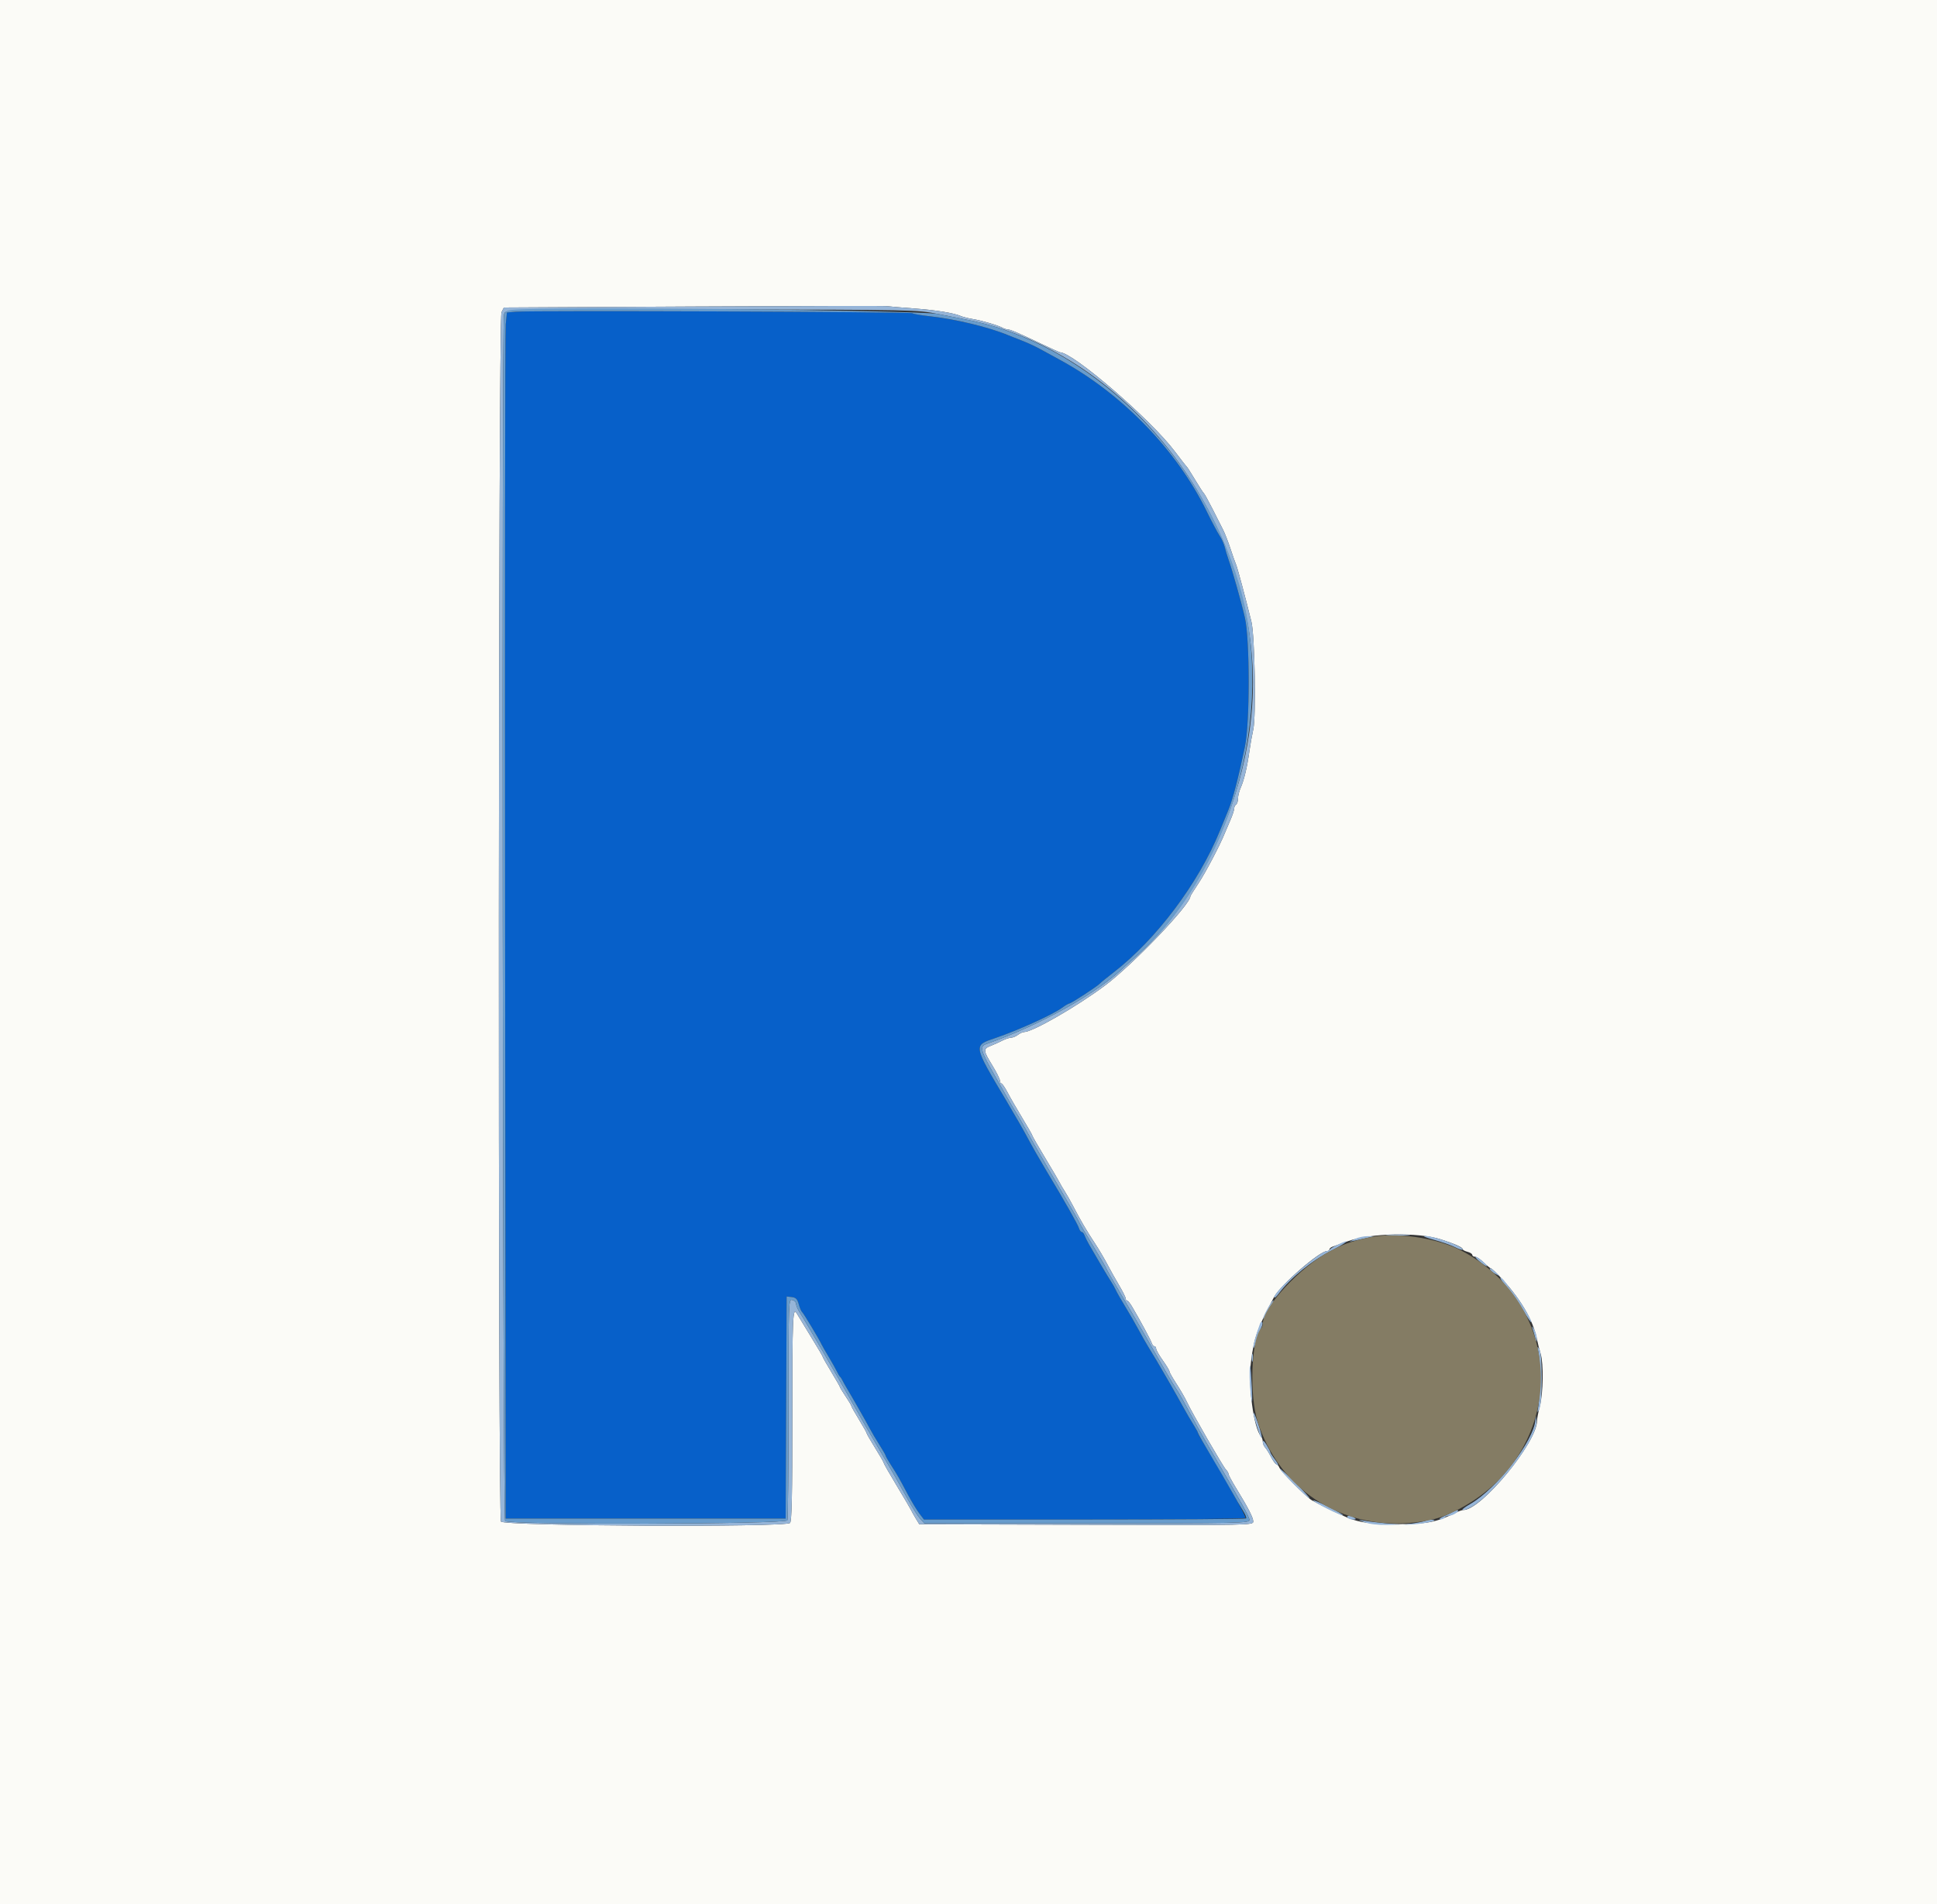 <svg id="svg" version="1.1" xmlns="http://www.w3.org/2000/svg" xmlns:xlink="http://www.w3.org/1999/xlink" width="400" height="393.277" viewBox="0, 0, 400,393.277"><rect x="0" y="0" width="400" height="393.277" fill="#333333" stroke="none"/><g id="svgg"><path id="path0" d="M106.519 64.387 L 104.680 64.544 104.436 66.982 C 104.302 68.323,104.245 124.376,104.309 191.544 L 104.425 313.668 133.333 313.668 L 162.242 313.668 162.343 290.731 L 162.445 267.795 163.511 267.919 C 164.352 268.017,164.657 268.334,164.958 269.420 C 165.168 270.177,165.466 270.885,165.621 270.993 C 165.895 271.186,169.105 276.516,169.647 277.679 C 169.798 278.004,170.456 279.154,171.110 280.236 C 171.763 281.318,172.510 282.645,172.768 283.186 C 173.027 283.727,173.344 284.258,173.472 284.366 C 173.600 284.474,173.832 284.828,173.987 285.152 C 174.142 285.477,174.484 286.096,174.748 286.529 C 175.717 288.120,179.088 294.037,179.677 295.182 C 180.011 295.831,180.870 297.283,181.587 298.408 C 182.304 299.533,182.891 300.554,182.891 300.677 C 182.891 300.800,183.373 301.649,183.962 302.564 C 185.320 304.673,185.620 305.195,187.398 308.555 C 188.200 310.069,189.293 311.883,189.827 312.586 L 190.797 313.864 224.012 313.864 C 242.334 313.864,257.227 313.712,257.227 313.525 C 257.227 313.339,256.495 311.879,255.600 310.281 C 254.705 308.682,253.309 306.192,252.498 304.747 C 251.687 303.302,250.207 300.809,249.209 299.208 C 248.211 297.606,247.394 296.174,247.394 296.026 C 247.394 295.878,246.950 295.052,246.407 294.192 C 245.864 293.332,244.915 291.699,244.297 290.562 C 243.680 289.425,242.254 286.903,241.127 284.956 C 238.946 281.185,238.694 280.758,237.179 278.284 C 236.645 277.411,235.686 275.723,235.050 274.533 C 234.413 273.343,233.199 271.236,232.351 269.851 C 231.503 268.466,230.645 266.962,230.443 266.508 C 230.242 266.054,229.770 265.214,229.394 264.640 C 228.749 263.652,226.369 259.638,224.888 257.040 C 224.515 256.386,224.096 255.541,223.957 255.162 C 223.818 254.784,223.559 254.474,223.383 254.474 C 223.206 254.474,222.953 254.130,222.820 253.710 C 222.549 252.857,219.860 248.113,216.121 241.888 C 214.756 239.617,213.038 236.608,212.302 235.202 C 211.566 233.795,209.540 230.256,207.801 227.335 C 200.913 215.773,200.946 215.961,205.506 214.426 C 210.182 212.852,217.362 209.597,219.309 208.169 C 219.979 207.678,220.659 207.276,220.822 207.276 C 221.186 207.276,226.597 203.746,227.139 203.155 C 227.355 202.919,228.594 201.909,229.892 200.910 C 238.744 194.100,247.510 182.431,251.920 171.589 C 252.691 169.693,253.468 167.788,253.647 167.355 C 254.580 165.103,255.706 160.798,257.093 154.179 C 258.116 149.301,258.113 132.179,257.088 127.630 C 256.399 124.569,254.492 117.816,253.645 115.438 C 253.414 114.789,253.085 113.696,252.914 113.009 C 252.744 112.323,252.266 111.261,251.852 110.650 C 251.439 110.038,250.248 107.790,249.206 105.653 C 243.016 92.965,231.752 81.332,218.879 74.331 C 217.581 73.625,215.730 72.612,214.765 72.080 C 213.800 71.549,212.119 70.772,211.029 70.354 C 209.938 69.936,208.692 69.446,208.260 69.264 C 204.289 67.595,197.583 65.978,191.845 65.307 C 190.173 65.111,188.608 64.830,188.369 64.683 C 187.910 64.399,109.678 64.116,106.519 64.387 " stroke="none" fill="#0760c9" fill-rule="evenodd"></path><path id="path1" d="M0.000 196.657 L 0.000 393.314 200.000 393.314 L 400.000 393.314 400.000 196.657 L 400.000 0.000 200.000 0.000 L 0.000 0.000 0.000 196.657 M188.594 63.703 C 193.290 64.049,196.927 64.634,198.427 65.285 C 198.859 65.473,199.921 65.742,200.787 65.882 C 202.640 66.183,206.005 67.160,206.976 67.678 C 207.352 67.879,207.856 68.043,208.096 68.043 C 208.617 68.043,210.155 68.704,215.054 71.030 C 217.061 71.983,218.776 72.763,218.865 72.763 C 221.555 72.763,237.651 86.642,242.584 93.215 C 243.802 94.838,244.906 96.254,245.039 96.362 C 245.171 96.470,245.965 97.709,246.804 99.115 C 247.643 100.521,248.445 101.760,248.587 101.868 C 248.728 101.976,249.536 103.435,250.381 105.110 C 251.226 106.785,252.213 108.732,252.575 109.436 C 252.937 110.141,253.612 111.868,254.074 113.274 C 254.537 114.680,255.067 116.185,255.253 116.618 C 255.557 117.327,257.163 123.309,258.422 128.417 C 259.128 131.286,259.419 147.955,258.809 150.665 C 258.545 151.840,258.183 153.864,258.006 155.162 C 257.572 158.341,256.893 161.194,256.215 162.695 C 255.906 163.376,255.654 164.384,255.654 164.933 C 255.654 165.482,255.477 166.041,255.261 166.175 C 255.044 166.309,254.867 166.683,254.867 167.006 C 254.867 167.330,254.504 168.426,254.059 169.441 C 253.615 170.457,253.110 171.642,252.938 172.075 C 251.978 174.489,248.940 180.278,247.493 182.451 C 246.573 183.832,245.821 185.034,245.821 185.122 C 245.821 186.854,233.884 199.324,228.122 203.611 C 222.264 207.970,213.192 213.176,211.454 213.176 C 211.186 213.176,210.623 213.436,210.203 213.753 C 209.783 214.071,209.144 214.337,208.783 214.343 C 208.422 214.350,207.626 214.614,207.013 214.929 C 206.401 215.244,205.324 215.730,204.621 216.008 C 202.992 216.654,203.013 216.950,204.916 220.059 C 205.782 221.473,206.490 222.892,206.490 223.212 C 206.490 223.533,206.626 223.795,206.793 223.795 C 206.960 223.795,207.535 224.635,208.071 225.661 C 208.607 226.688,209.975 229.060,211.111 230.933 C 212.247 232.806,213.176 234.436,213.176 234.555 C 213.176 234.675,214.381 236.772,215.854 239.215 C 217.327 241.659,218.656 243.923,218.808 244.248 C 218.960 244.572,219.426 245.369,219.844 246.018 C 220.262 246.667,221.062 248.083,221.623 249.164 C 223.079 251.974,224.470 254.350,226.114 256.834 C 226.901 258.024,228.054 259.971,228.676 261.160 C 229.297 262.350,230.400 264.320,231.127 265.538 C 231.854 266.756,232.448 267.951,232.448 268.193 C 232.448 268.435,232.581 268.634,232.743 268.636 C 232.906 268.637,233.376 269.212,233.789 269.914 C 235.480 272.789,237.613 276.740,237.823 277.384 C 237.946 277.763,238.203 278.073,238.394 278.073 C 238.585 278.073,238.741 278.295,238.741 278.566 C 238.741 278.837,239.361 279.930,240.118 280.995 C 240.875 282.060,241.495 283.085,241.495 283.274 C 241.495 283.463,242.152 284.626,242.956 285.860 C 243.759 287.093,244.724 288.765,245.099 289.575 C 246.116 291.772,252.575 302.968,253.171 303.568 C 253.455 303.854,253.687 304.249,253.687 304.446 C 253.687 304.643,254.366 305.914,255.195 307.269 C 257.801 311.532,258.800 313.474,258.800 314.274 C 258.800 315.039,258.397 315.047,224.319 314.948 L 189.838 314.848 189.122 313.668 C 188.728 313.019,188.282 312.222,188.130 311.898 C 187.978 311.573,186.648 309.309,185.175 306.865 C 183.703 304.422,182.498 302.313,182.498 302.178 C 182.498 302.044,181.701 300.656,180.728 299.095 C 179.754 297.533,178.958 296.149,178.958 296.020 C 178.958 295.891,178.250 294.629,177.384 293.215 C 176.519 291.802,175.811 290.541,175.811 290.414 C 175.811 290.287,175.280 289.396,174.631 288.435 C 173.982 287.473,173.451 286.604,173.451 286.503 C 173.451 286.402,172.655 285.007,171.681 283.403 C 170.708 281.800,169.912 280.395,169.912 280.282 C 169.912 280.169,168.805 278.282,167.453 276.089 C 166.101 273.896,164.797 271.754,164.554 271.328 C 163.702 269.833,163.618 271.772,163.618 292.972 C 163.618 308.881,163.502 314.217,163.147 314.572 C 162.212 315.507,103.959 315.225,103.455 314.283 C 102.805 313.068,102.906 65.791,103.557 64.503 L 104.055 63.520 143.178 63.314 C 164.695 63.201,182.655 63.164,183.088 63.232 C 183.520 63.300,185.998 63.512,188.594 63.703 M297.542 255.994 C 300.469 256.939,302.065 257.659,302.065 258.034 C 302.065 258.192,302.507 258.433,303.048 258.569 C 303.589 258.704,304.031 258.989,304.031 259.201 C 304.031 259.413,304.291 259.587,304.608 259.587 C 304.925 259.587,305.727 260.118,306.391 260.767 C 307.055 261.416,307.702 261.947,307.828 261.947 C 307.954 261.947,308.700 262.618,309.486 263.439 C 313.852 267.998,316.594 272.586,317.406 276.696 C 317.577 277.561,317.912 278.888,318.151 279.643 C 318.774 281.618,318.684 287.749,317.994 290.399 C 317.670 291.644,317.404 293.025,317.404 293.466 C 317.404 297.953,305.901 311.898,302.200 311.898 C 301.945 311.898,301.234 312.147,300.622 312.451 C 296.611 314.446,294.715 314.809,288.299 314.811 C 283.057 314.813,280.916 314.530,278.269 313.487 C 276.993 312.984,271.649 310.366,270.811 309.833 C 269.568 309.042,264.481 303.899,264.197 303.147 C 264.055 302.768,263.783 302.458,263.594 302.458 C 263.405 302.458,262.913 301.797,262.500 300.989 C 262.088 300.181,261.529 299.284,261.259 298.995 C 260.988 298.705,260.767 298.163,260.767 297.789 C 260.767 297.415,260.616 296.941,260.430 296.735 C 258.869 295.001,257.696 286.148,258.358 281.090 C 258.999 276.186,259.674 274.308,263.093 267.920 C 264.438 265.406,272.496 258.407,274.045 258.407 C 274.313 258.407,274.533 258.251,274.533 258.060 C 274.533 257.869,274.843 257.613,275.221 257.492 C 275.600 257.370,276.971 256.880,278.269 256.403 C 282.916 254.695,292.864 254.484,297.542 255.994 " stroke="none" fill="#fbfbf7" fill-rule="evenodd"></path><path id="path2" d="M143.178 63.314 L 104.055 63.520 103.557 64.503 C 102.906 65.791,102.805 313.068,103.455 314.283 C 103.959 315.225,162.212 315.507,163.147 314.572 C 163.502 314.217,163.618 308.881,163.618 292.972 C 163.618 271.772,163.702 269.833,164.554 271.328 C 164.797 271.754,166.101 273.896,167.453 276.089 C 168.805 278.282,169.912 280.169,169.912 280.282 C 169.912 280.395,170.708 281.800,171.681 283.403 C 172.655 285.007,173.451 286.402,173.451 286.503 C 173.451 286.604,173.982 287.473,174.631 288.435 C 175.280 289.396,175.811 290.287,175.811 290.414 C 175.811 290.541,176.519 291.802,177.384 293.215 C 178.250 294.629,178.958 295.891,178.958 296.020 C 178.958 296.149,179.754 297.533,180.728 299.095 C 181.701 300.656,182.498 302.044,182.498 302.178 C 182.498 302.313,183.703 304.422,185.175 306.865 C 186.648 309.309,187.978 311.573,188.130 311.898 C 188.282 312.222,188.728 313.019,189.122 313.668 L 189.838 314.848 224.319 314.948 C 258.397 315.047,258.800 315.039,258.800 314.274 C 258.800 313.474,257.801 311.532,255.195 307.269 C 254.366 305.914,253.687 304.643,253.687 304.446 C 253.687 304.249,253.455 303.854,253.171 303.568 C 252.575 302.968,246.116 291.772,245.099 289.575 C 244.724 288.765,243.759 287.093,242.956 285.860 C 242.152 284.626,241.495 283.463,241.495 283.274 C 241.495 283.085,240.875 282.060,240.118 280.995 C 239.361 279.930,238.741 278.837,238.741 278.566 C 238.741 278.295,238.585 278.073,238.394 278.073 C 238.203 278.073,237.946 277.763,237.823 277.384 C 237.613 276.740,235.480 272.789,233.789 269.914 C 233.376 269.212,232.906 268.637,232.743 268.636 C 232.581 268.634,232.448 268.435,232.448 268.193 C 232.448 267.951,231.854 266.756,231.127 265.538 C 230.400 264.320,229.297 262.350,228.676 261.160 C 228.054 259.971,226.901 258.024,226.114 256.834 C 224.470 254.350,223.079 251.974,221.623 249.164 C 221.062 248.083,220.262 246.667,219.844 246.018 C 219.426 245.369,218.960 244.572,218.808 244.248 C 218.656 243.923,217.327 241.659,215.854 239.215 C 214.381 236.772,213.176 234.675,213.176 234.555 C 213.176 234.436,212.247 232.806,211.111 230.933 C 209.975 229.060,208.607 226.688,208.071 225.661 C 207.535 224.635,206.960 223.795,206.793 223.795 C 206.626 223.795,206.490 223.533,206.490 223.212 C 206.490 222.892,205.782 221.473,204.916 220.059 C 203.013 216.950,202.992 216.654,204.621 216.008 C 205.324 215.730,206.401 215.244,207.013 214.929 C 207.626 214.614,208.422 214.350,208.783 214.343 C 209.144 214.337,209.783 214.071,210.203 213.753 C 210.623 213.436,211.186 213.176,211.454 213.176 C 213.192 213.176,222.264 207.970,228.122 203.611 C 233.884 199.324,245.821 186.854,245.821 185.122 C 245.821 185.034,246.573 183.832,247.493 182.451 C 248.940 180.278,251.978 174.489,252.938 172.075 C 253.110 171.642,253.615 170.457,254.059 169.441 C 254.504 168.426,254.867 167.330,254.867 167.006 C 254.867 166.683,255.044 166.309,255.261 166.175 C 255.477 166.041,255.654 165.482,255.654 164.933 C 255.654 164.384,255.906 163.376,256.215 162.695 C 256.893 161.194,257.572 158.341,258.006 155.162 C 258.183 153.864,258.545 151.840,258.809 150.665 C 259.419 147.955,259.128 131.286,258.422 128.417 C 257.163 123.309,255.557 117.327,255.253 116.618 C 255.067 116.185,254.537 114.680,254.074 113.274 C 253.612 111.868,252.937 110.141,252.575 109.436 C 252.213 108.732,251.226 106.785,250.381 105.110 C 249.536 103.435,248.728 101.976,248.587 101.868 C 248.445 101.760,247.643 100.521,246.804 99.115 C 245.965 97.709,245.171 96.470,245.039 96.362 C 244.906 96.254,243.802 94.838,242.584 93.215 C 237.651 86.642,221.555 72.763,218.865 72.763 C 218.776 72.763,217.061 71.983,215.054 71.030 C 210.155 68.704,208.617 68.043,208.096 68.043 C 207.856 68.043,207.352 67.879,206.976 67.678 C 206.005 67.160,202.640 66.183,200.787 65.882 C 199.921 65.742,198.859 65.473,198.427 65.285 C 196.927 64.634,193.290 64.049,188.594 63.703 C 185.998 63.512,183.520 63.300,183.088 63.232 C 182.655 63.164,164.695 63.201,143.178 63.314 M193.707 64.853 C 196.087 65.328,198.830 65.874,199.803 66.066 C 233.369 72.689,260.364 108.536,258.666 144.230 C 257.692 164.691,247.755 186.328,233.880 198.197 C 233.261 198.727,232.553 199.358,232.307 199.601 C 226.739 205.086,214.879 211.730,203.629 215.667 C 202.283 216.138,202.521 217.081,205.153 221.697 C 206.612 224.257,208.051 226.794,208.350 227.335 C 208.649 227.876,209.228 228.850,209.636 229.499 C 210.045 230.147,210.621 231.121,210.918 231.662 C 212.508 234.564,214.200 237.528,216.558 241.542 C 220.572 248.376,223.009 252.607,223.009 252.743 C 223.009 252.810,224.248 254.904,225.762 257.396 C 227.276 259.889,228.515 262.016,228.515 262.124 C 228.515 262.231,229.805 264.492,231.381 267.148 C 232.957 269.804,235.103 273.471,236.150 275.297 C 237.197 277.123,238.364 279.159,238.743 279.820 C 239.122 280.482,240.073 282.145,240.856 283.518 C 241.639 284.890,242.607 286.483,243.006 287.058 C 243.405 287.632,244.524 289.607,245.492 291.445 C 246.460 293.284,248.236 296.470,249.437 298.525 C 256.503 310.607,258.014 313.325,258.014 313.953 C 258.014 314.616,256.322 314.651,224.454 314.651 L 190.894 314.651 190.065 313.766 C 189.609 313.279,188.452 311.465,187.493 309.735 C 185.054 305.331,184.523 304.404,181.643 299.508 C 179.214 295.381,178.028 293.327,176.307 290.265 C 173.239 284.809,166.088 272.514,165.331 271.393 C 164.822 270.640,164.405 269.732,164.405 269.374 C 164.405 269.017,164.051 268.632,163.618 268.519 C 162.839 268.315,162.832 268.507,162.832 290.860 C 162.832 303.261,162.724 313.687,162.593 314.029 C 162.279 314.847,105.122 314.995,104.307 314.179 C 103.811 313.683,103.583 66.858,104.077 65.016 C 104.407 63.786,102.990 63.821,148.476 63.910 C 188.859 63.988,189.436 64.001,193.707 64.853 M286.627 255.157 C 287.763 255.237,289.621 255.237,290.757 255.157 C 291.893 255.078,290.964 255.013,288.692 255.013 C 286.421 255.013,285.492 255.078,286.627 255.157 M279.843 255.899 L 278.663 256.473 279.843 256.239 C 280.492 256.110,281.642 255.857,282.399 255.678 L 283.776 255.351 282.399 255.338 C 281.642 255.330,280.492 255.583,279.843 255.899 M296.112 256.086 C 297.706 256.514,299.697 257.215,300.537 257.644 C 301.377 258.072,302.065 258.271,302.065 258.085 C 302.065 257.406,296.012 255.255,294.199 255.290 C 293.658 255.300,294.519 255.658,296.112 256.086 M276.106 257.154 C 275.349 257.519,274.671 257.950,274.598 258.112 C 274.526 258.274,274.262 258.407,274.012 258.407 C 272.498 258.407,263.106 266.653,263.139 267.952 C 263.146 268.219,263.543 267.906,264.022 267.257 C 266.420 264.005,270.844 260.405,275.129 258.218 C 278.362 256.568,279.188 255.669,276.106 257.154 M305.533 260.570 C 306.176 261.111,306.853 261.553,307.038 261.553 C 307.223 261.553,306.860 261.110,306.232 260.570 C 305.603 260.029,304.926 259.587,304.727 259.587 C 304.527 259.587,304.890 260.029,305.533 260.570 M307.767 262.338 C 307.900 262.553,308.397 262.929,308.871 263.173 L 309.735 263.617 308.866 262.782 C 307.960 261.910,307.350 261.664,307.767 262.338 M311.255 265.994 C 312.232 267.138,313.750 269.304,314.628 270.806 C 315.506 272.308,316.224 273.331,316.224 273.080 C 316.224 272.445,313.703 268.293,312.449 266.863 C 311.880 266.214,311.149 265.285,310.824 264.798 C 310.500 264.312,310.064 263.913,309.856 263.913 C 309.647 263.913,310.277 264.850,311.255 265.994 M262.483 269.125 C 261.687 270.252,260.703 272.240,260.862 272.399 C 260.956 272.493,261.515 271.684,262.105 270.602 C 263.092 268.787,263.303 267.963,262.483 269.125 M260.200 273.395 C 259.168 276.341,258.815 277.602,258.834 278.269 C 258.845 278.702,259.115 278.171,259.433 277.089 C 259.751 276.008,260.211 274.725,260.455 274.239 C 260.700 273.752,260.785 273.240,260.646 273.101 C 260.506 272.961,260.306 273.094,260.200 273.395 M316.442 274.336 C 316.592 274.769,316.852 275.654,317.019 276.303 C 317.298 277.382,317.326 277.399,317.350 276.500 C 317.364 275.959,317.105 275.074,316.773 274.533 C 316.373 273.880,316.261 273.814,316.442 274.336 M317.682 279.253 C 318.067 280.950,318.059 288.324,317.670 290.462 C 317.412 291.881,317.431 291.939,317.866 291.052 C 318.550 289.659,318.560 279.716,317.879 278.663 C 317.431 277.971,317.407 278.041,317.682 279.253 M258.498 280.433 C 258.498 281.190,258.579 281.500,258.678 281.121 C 258.777 280.742,258.777 280.123,258.678 279.744 C 258.579 279.366,258.498 279.676,258.498 280.433 M258.048 284.399 C 258.067 285.787,258.225 287.807,258.398 288.889 C 258.606 290.183,258.643 289.375,258.507 286.529 C 258.278 281.756,257.994 280.436,258.048 284.399 M258.837 291.839 C 258.816 292.338,259.206 293.677,260.200 296.516 C 260.306 296.818,260.464 296.992,260.553 296.904 C 260.641 296.815,260.297 295.507,259.788 293.996 C 259.279 292.485,258.851 291.514,258.837 291.839 M317.064 293.282 C 316.797 297.541,309.068 307.537,303.632 310.654 C 302.446 311.334,301.743 311.892,302.070 311.894 C 306.011 311.918,318.045 297.209,317.286 293.295 L 317.118 292.429 317.064 293.282 M260.768 297.809 C 260.768 298.172,260.988 298.705,261.259 298.995 C 261.529 299.284,262.082 300.171,262.488 300.966 C 262.894 301.761,263.476 302.508,263.781 302.625 C 264.087 302.742,263.888 302.249,263.338 301.530 C 262.789 300.810,262.340 300.109,262.340 299.972 C 262.340 299.836,261.987 299.145,261.555 298.436 C 261.068 297.637,260.769 297.399,260.768 297.809 M264.307 303.402 C 264.307 303.812,270.199 309.676,270.405 309.470 C 270.496 309.380,269.160 307.910,267.438 306.204 C 265.716 304.498,264.307 303.237,264.307 303.402 M271.199 309.947 C 271.509 310.447,276.921 313.137,277.323 312.990 C 277.487 312.930,276.122 312.132,274.288 311.216 C 272.455 310.301,271.065 309.729,271.199 309.947 M300.098 312.267 C 299.774 312.445,298.889 312.866,298.132 313.202 C 297.375 313.539,297.054 313.825,297.420 313.839 C 297.786 313.853,298.195 313.687,298.328 313.471 C 298.462 313.255,298.881 313.078,299.260 313.078 C 299.638 313.078,300.292 312.818,300.711 312.500 C 301.522 311.887,301.091 311.723,300.098 312.267 M278.269 313.471 C 278.403 313.687,278.900 313.862,279.374 313.858 C 280.075 313.853,280.126 313.781,279.646 313.471 C 278.871 312.970,277.960 312.970,278.269 313.471 M281.809 314.430 C 282.784 314.803,284.505 315.011,286.332 314.977 L 289.282 314.922 286.136 314.640 C 284.405 314.485,282.370 314.239,281.613 314.093 C 280.245 313.830,280.246 313.832,281.809 314.430 M294.520 314.068 C 294.408 314.180,293.272 314.433,291.996 314.631 L 289.676 314.991 291.839 314.864 C 294.402 314.714,297.422 313.971,295.739 313.905 C 295.180 313.882,294.631 313.956,294.520 314.068 " stroke="none" fill="#96b5d8" fill-rule="evenodd"></path><path id="path3" d="M105.940 63.991 C 104.665 64.116,104.258 64.340,104.077 65.016 C 103.583 66.858,103.811 313.683,104.307 314.179 C 105.122 314.995,162.279 314.847,162.593 314.029 C 162.724 313.687,162.832 303.261,162.832 290.860 C 162.832 268.507,162.839 268.315,163.618 268.519 C 164.051 268.632,164.405 269.017,164.405 269.374 C 164.405 269.732,164.822 270.640,165.331 271.393 C 166.088 272.514,173.239 284.809,176.307 290.265 C 178.028 293.327,179.214 295.381,181.643 299.508 C 184.523 304.404,185.054 305.331,187.493 309.735 C 188.452 311.465,189.609 313.279,190.065 313.766 L 190.894 314.651 224.454 314.651 C 256.322 314.651,258.014 314.616,258.014 313.953 C 258.014 313.325,256.503 310.607,249.437 298.525 C 248.236 296.470,246.460 293.284,245.492 291.445 C 244.524 289.607,243.405 287.632,243.006 287.058 C 242.607 286.483,241.639 284.890,240.856 283.518 C 240.073 282.145,239.122 280.482,238.743 279.820 C 238.364 279.159,237.197 277.123,236.150 275.297 C 235.103 273.471,232.957 269.804,231.381 267.148 C 229.805 264.492,228.515 262.231,228.515 262.124 C 228.515 262.016,227.276 259.889,225.762 257.396 C 224.248 254.904,223.009 252.810,223.009 252.743 C 223.009 252.607,220.572 248.376,216.558 241.542 C 214.200 237.528,212.508 234.564,210.918 231.662 C 210.621 231.121,210.045 230.147,209.636 229.499 C 209.228 228.850,208.649 227.876,208.350 227.335 C 208.051 226.794,206.612 224.257,205.153 221.697 C 202.521 217.081,202.283 216.138,203.629 215.667 C 214.879 211.730,226.739 205.086,232.307 199.601 C 232.553 199.358,233.261 198.727,233.880 198.197 C 254.123 180.881,263.665 147.510,255.970 120.944 C 248.041 93.569,224.976 71.033,199.803 66.066 C 198.830 65.874,196.087 65.328,193.707 64.853 C 189.634 64.040,113.073 63.288,105.940 63.991 M188.392 64.697 C 188.644 64.852,190.208 65.126,191.868 65.304 C 197.227 65.881,204.245 67.576,208.260 69.264 C 208.692 69.446,209.938 69.936,211.029 70.354 C 212.119 70.772,213.800 71.549,214.765 72.080 C 215.730 72.612,217.581 73.625,218.879 74.331 C 231.752 81.332,243.016 92.965,249.206 105.653 C 250.248 107.790,251.439 110.038,251.852 110.650 C 252.266 111.261,252.744 112.323,252.914 113.009 C 253.085 113.696,253.414 114.789,253.645 115.438 C 254.492 117.816,256.399 124.569,257.088 127.630 C 258.113 132.179,258.116 149.301,257.093 154.179 C 255.706 160.798,254.580 165.103,253.647 167.355 C 253.468 167.788,252.691 169.693,251.920 171.589 C 247.510 182.431,238.744 194.100,229.892 200.910 C 228.594 201.909,227.355 202.919,227.139 203.155 C 226.597 203.746,221.186 207.276,220.822 207.276 C 220.659 207.276,219.979 207.678,219.309 208.169 C 217.362 209.597,210.182 212.852,205.506 214.426 C 200.946 215.961,200.913 215.773,207.801 227.335 C 209.540 230.256,211.566 233.795,212.302 235.202 C 213.038 236.608,214.756 239.617,216.121 241.888 C 219.860 248.113,222.549 252.857,222.820 253.710 C 222.953 254.130,223.206 254.474,223.383 254.474 C 223.559 254.474,223.818 254.784,223.957 255.162 C 224.096 255.541,224.515 256.386,224.888 257.040 C 226.369 259.638,228.749 263.652,229.394 264.640 C 229.770 265.214,230.242 266.054,230.443 266.508 C 230.645 266.962,231.503 268.466,232.351 269.851 C 233.199 271.236,234.413 273.343,235.050 274.533 C 235.686 275.723,236.645 277.411,237.179 278.284 C 238.694 280.758,238.946 281.185,241.127 284.956 C 242.254 286.903,243.680 289.425,244.297 290.562 C 244.915 291.699,245.864 293.332,246.407 294.192 C 246.950 295.052,247.394 295.862,247.394 295.991 C 247.394 296.121,248.589 298.225,250.049 300.667 C 251.509 303.109,253.412 306.380,254.277 307.936 C 255.143 309.493,256.234 311.360,256.702 312.086 C 257.170 312.813,257.450 313.510,257.325 313.636 C 257.199 313.761,242.179 313.864,223.947 313.864 L 190.797 313.864 189.827 312.586 C 189.293 311.883,188.200 310.069,187.398 308.555 C 185.620 305.195,185.320 304.673,183.962 302.564 C 183.373 301.649,182.891 300.800,182.891 300.677 C 182.891 300.554,182.304 299.533,181.587 298.408 C 180.870 297.283,180.011 295.831,179.677 295.182 C 179.088 294.037,175.717 288.120,174.748 286.529 C 174.484 286.096,174.142 285.477,173.987 285.152 C 173.832 284.828,173.600 284.474,173.472 284.366 C 173.344 284.258,173.027 283.727,172.768 283.186 C 172.510 282.645,171.763 281.318,171.110 280.236 C 170.456 279.154,169.798 278.004,169.647 277.679 C 169.105 276.516,165.895 271.186,165.621 270.993 C 165.466 270.885,165.168 270.177,164.958 269.420 C 164.657 268.334,164.352 268.017,163.511 267.919 L 162.445 267.795 162.343 290.731 L 162.242 313.668 133.333 313.668 L 104.425 313.668 104.309 191.544 C 104.245 124.376,104.302 68.323,104.436 66.982 L 104.680 64.544 106.519 64.387 C 109.778 64.108,187.918 64.404,188.392 64.697 " stroke="none" fill="#689ccc" fill-rule="evenodd"></path><path id="path4" d="M282.399 255.669 C 278.647 256.537,277.498 256.949,274.657 258.441 C 268.454 261.701,260.767 270.018,260.767 273.471 C 260.767 273.752,260.616 274.150,260.432 274.356 C 258.359 276.669,257.953 288.273,259.752 293.805 C 263.879 306.502,274.954 314.616,288.242 314.679 C 291.935 314.696,295.936 314.062,298.328 313.079 C 323.058 302.923,325.202 270.895,301.986 258.427 C 296.764 255.623,287.960 254.383,282.399 255.669 " stroke="none" fill="#847c64" fill-rule="evenodd"></path></g></svg>